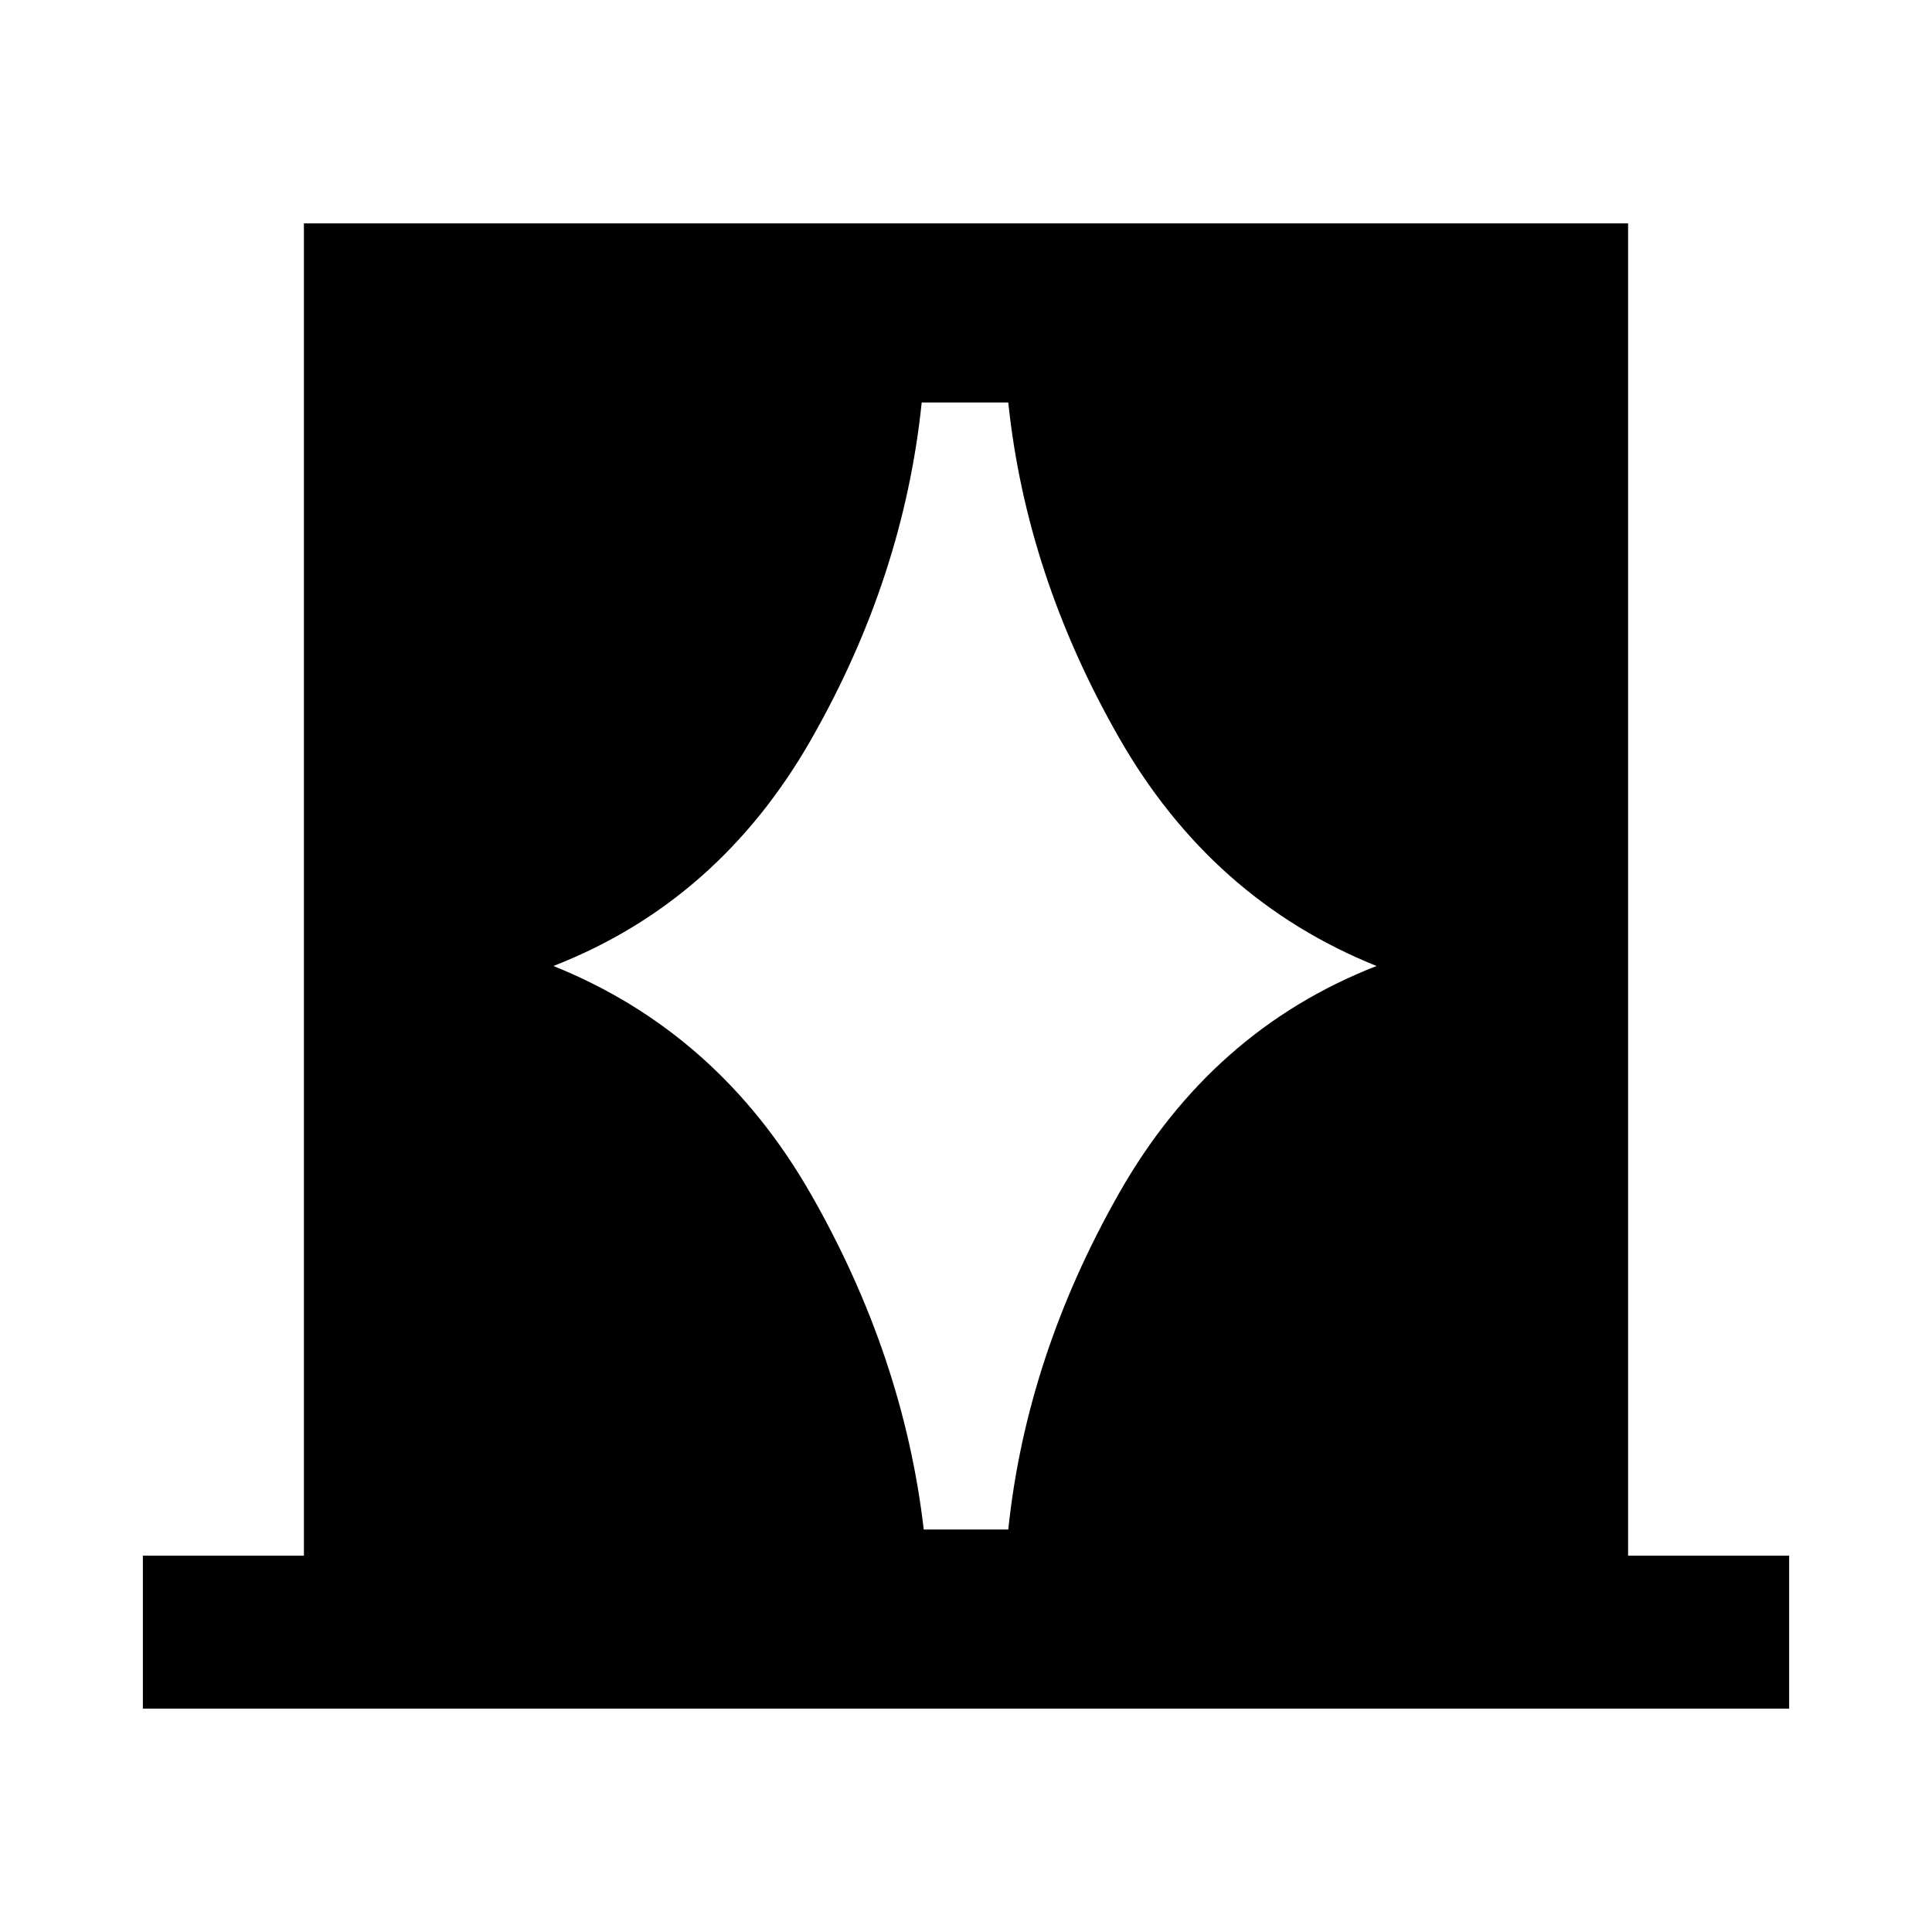 <svg xmlns="http://www.w3.org/2000/svg" height="40" width="40"><path d="M2.958 35.375v-3.167h3.334V4.625h27.416v27.583h3.334v3.167ZM11.458 20q3.417 1.375 5.334 4.729 1.916 3.354 2.333 6.938h1.75q.375-3.584 2.292-6.959Q25.083 21.333 28.5 20q-3.417-1.375-5.333-4.729-1.917-3.354-2.292-6.938h-1.792q-.375 3.625-2.291 6.98-1.917 3.354-5.334 4.687Z"/></svg>